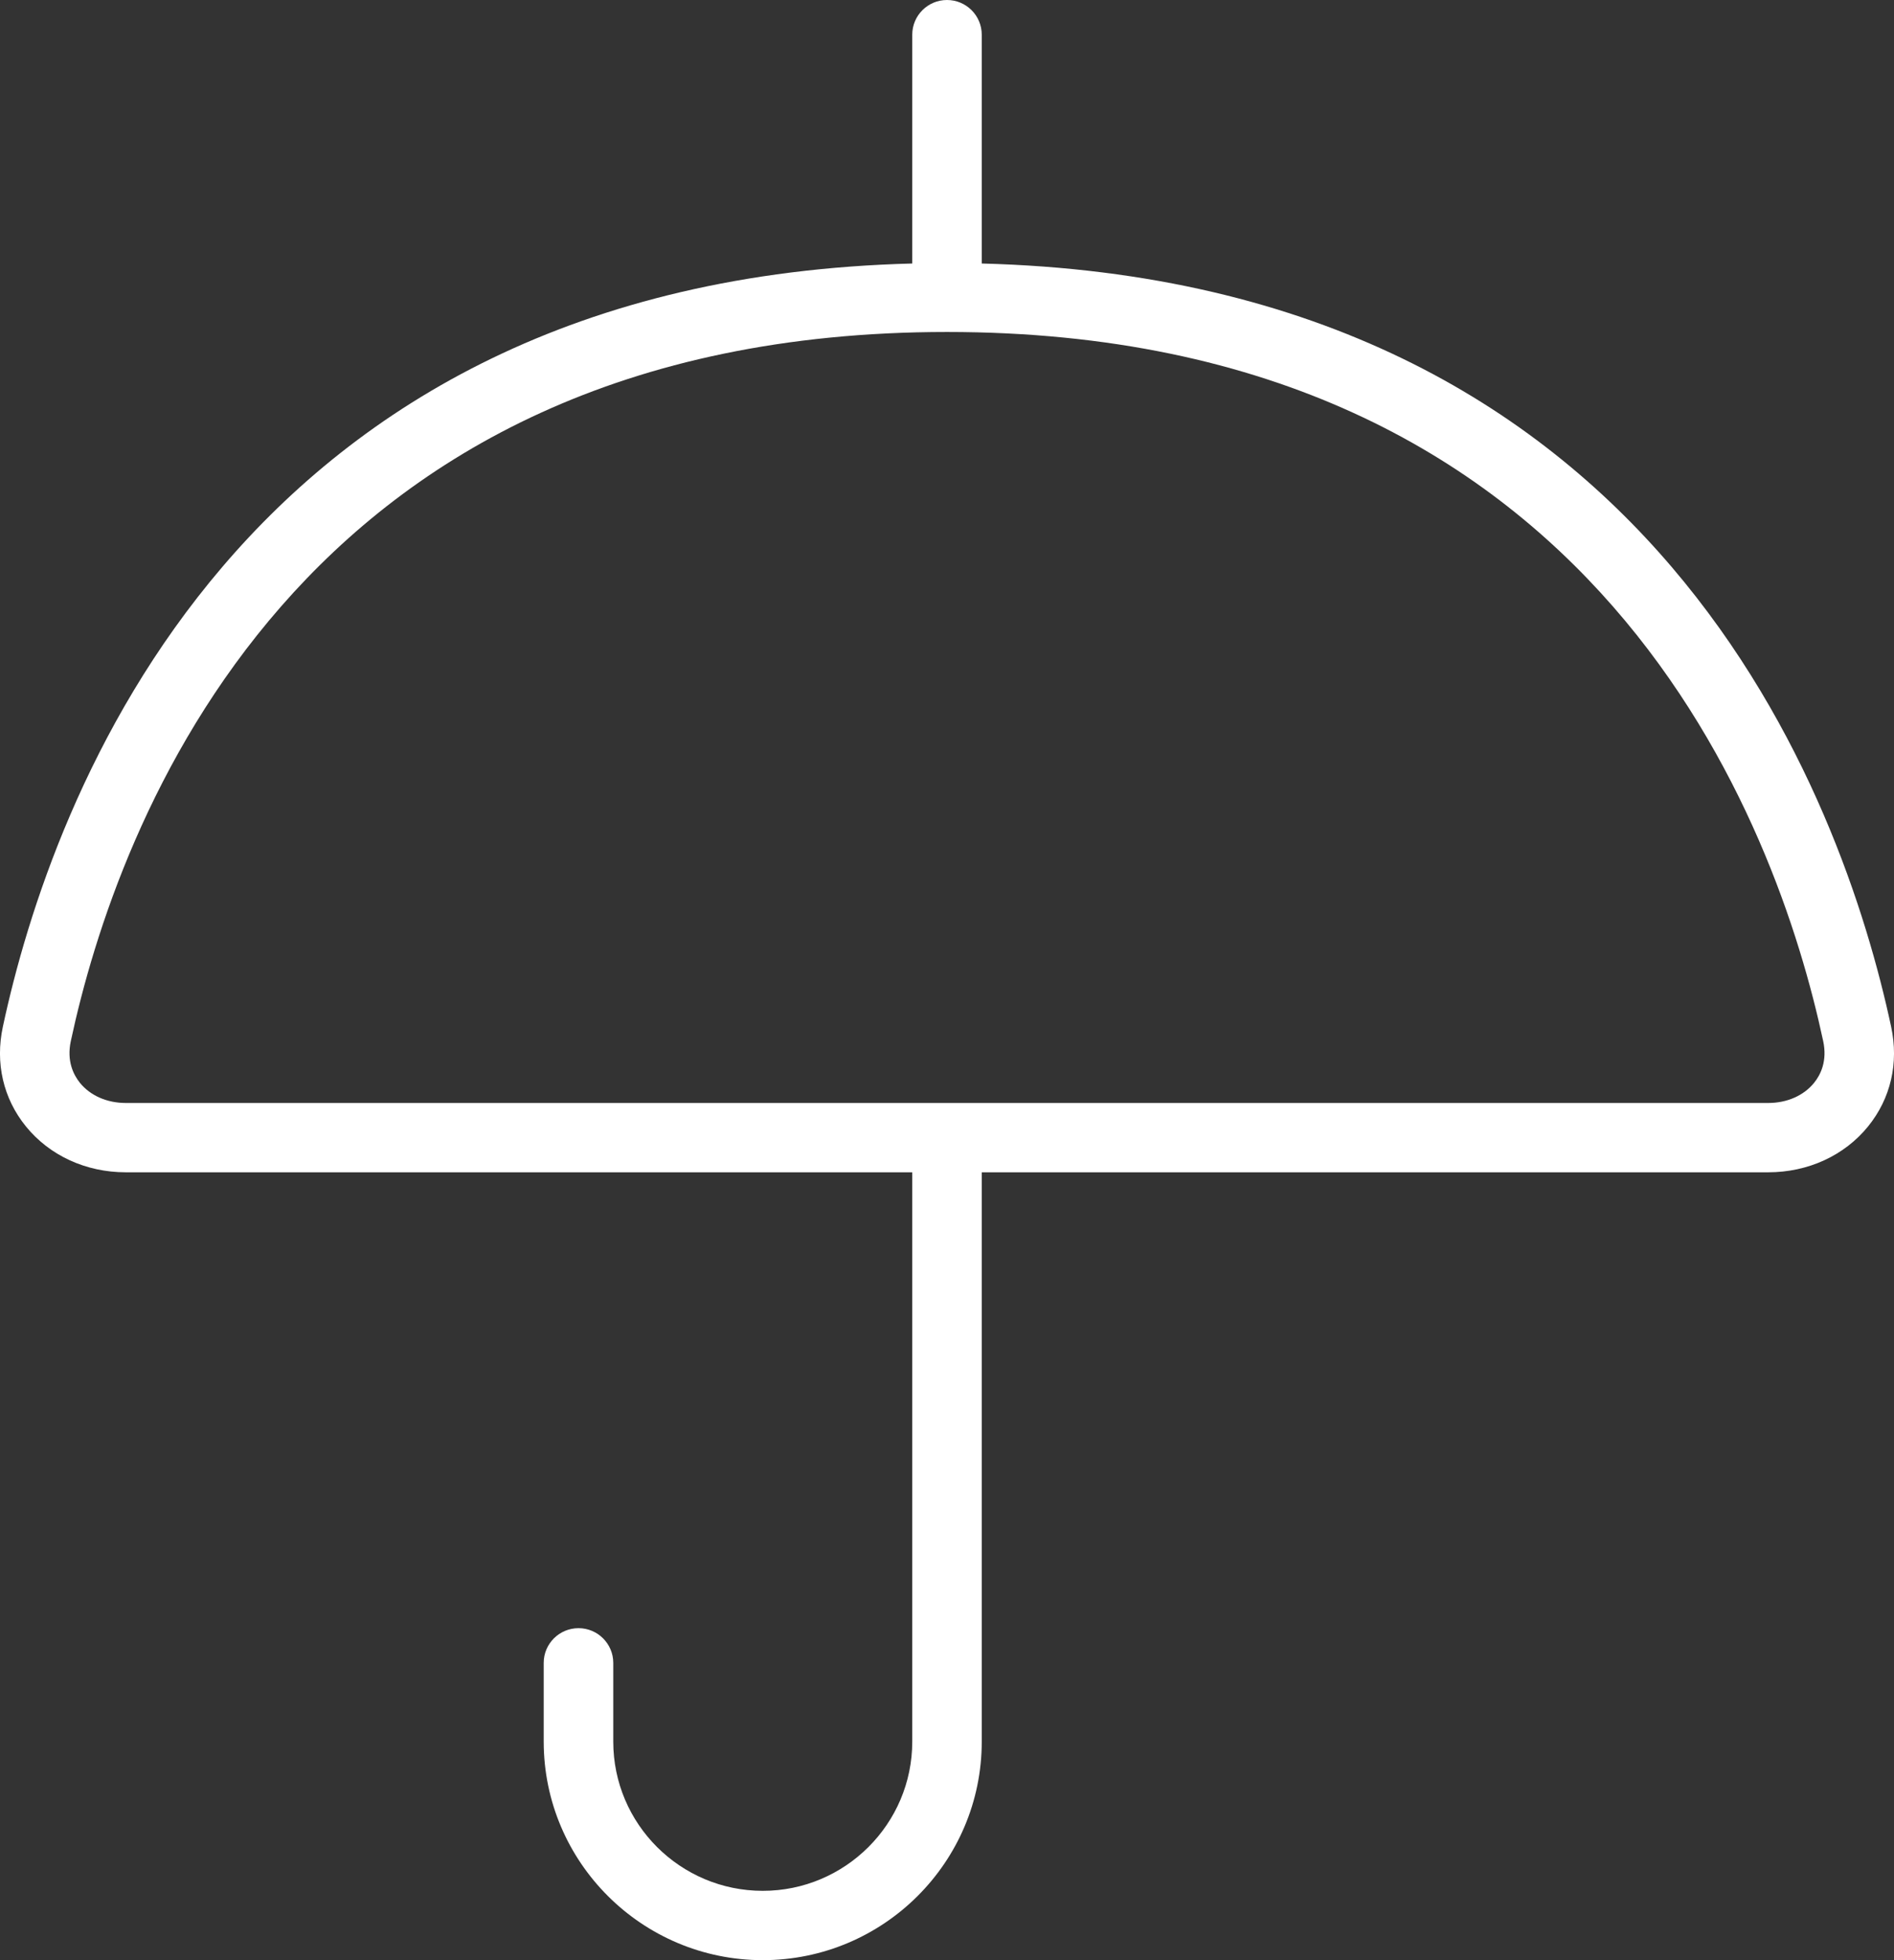 <?xml version="1.0" encoding="UTF-8"?>
<svg width="29px" height="30px" viewBox="0 0 29 30" version="1.1" xmlns="http://www.w3.org/2000/svg" xmlns:xlink="http://www.w3.org/1999/xlink">
    <rect x="0" y="0" width="29" height="30" fill="#333333" stroke="none"/>
    <!-- Generator: Sketch 51.2 (57519) - http://www.bohemiancoding.com/sketch -->
    <title>80</title>
    <desc>Created with Sketch.</desc>
    <defs></defs>
    <g id="Page-1" stroke="none" stroke-width="1" fill="none" fill-rule="evenodd">
        <g id="Filter" transform="translate(-1246, -518)" fill="#FFFFFF" fill-rule="nonzero">
            <path d="M1260.5,518 C1260.206,518 1259.968,518.238 1259.968,518.531 L1259.968,522.033 C1249.623,522.299 1246.785,530.256 1246.044,533.713 C1245.924,534.27 1246.05,534.813 1246.397,535.24 C1246.759,535.686 1247.316,535.942 1247.926,535.942 L1259.968,535.942 L1259.968,544.656 C1259.968,545.914 1258.941,546.939 1257.679,546.939 C1256.417,546.939 1255.39,545.915 1255.39,544.656 L1255.39,543.45 C1255.39,543.157 1255.151,542.919 1254.858,542.919 C1254.564,542.919 1254.325,543.157 1254.325,543.45 L1254.325,544.656 C1254.326,546.5 1255.83,548 1257.679,548 C1259.528,548 1261.032,546.5 1261.032,544.656 L1261.032,535.942 L1273.074,535.942 C1273.684,535.942 1274.241,535.686 1274.603,535.24 C1274.95,534.812 1275.076,534.27 1274.956,533.713 C1274.215,530.256 1271.377,522.3 1261.032,522.033 L1261.032,518.531 C1261.032,518.238 1260.794,518 1260.5,518 Z M1273.916,533.935 C1273.981,534.239 1273.876,534.45 1273.776,534.573 C1273.617,534.769 1273.361,534.881 1273.074,534.881 L1247.926,534.881 C1247.639,534.881 1247.383,534.769 1247.224,534.573 C1247.125,534.45 1247.019,534.239 1247.084,533.935 C1247.784,530.671 1250.492,523.081 1260.5,523.081 C1270.508,523.081 1273.216,530.671 1273.916,533.935 Z" id="80"></path>
        </g>
    </g>
</svg>